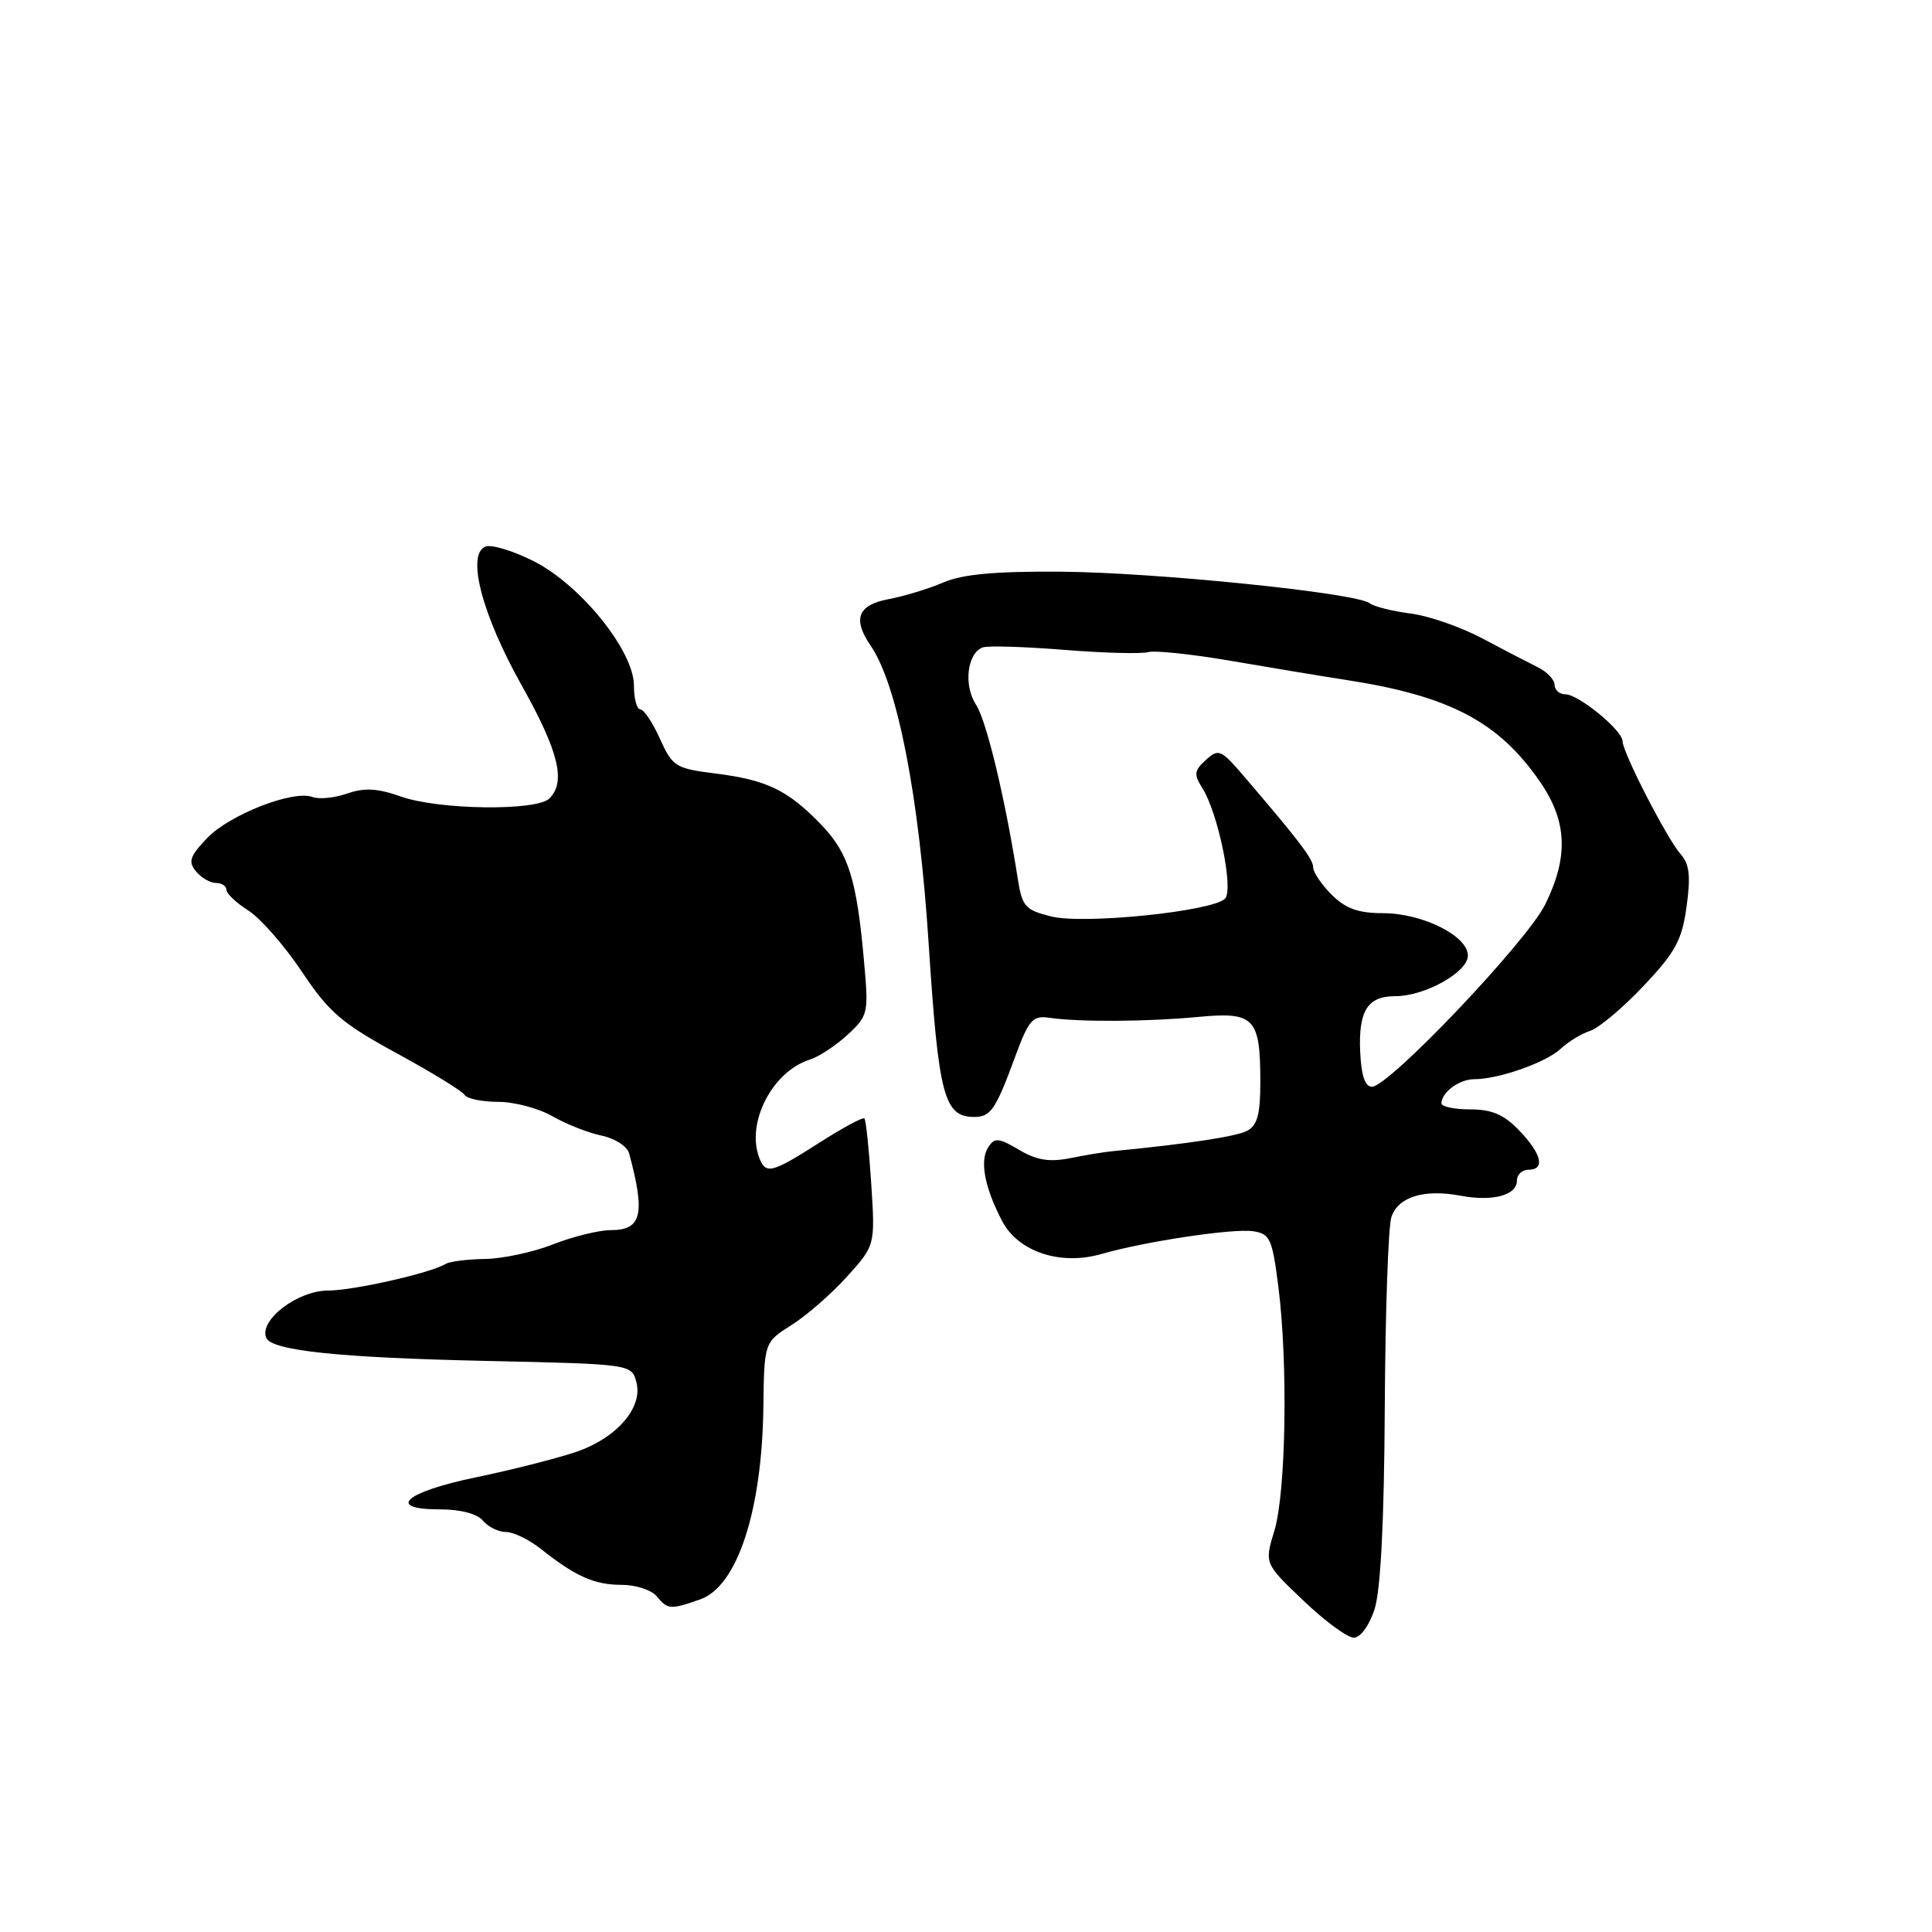 <?xml version="1.0" encoding="UTF-8" standalone="no"?>
<!DOCTYPE svg PUBLIC "-//W3C//DTD SVG 1.1//EN" "http://www.w3.org/Graphics/SVG/1.1/DTD/svg11.dtd" >
<svg xmlns="http://www.w3.org/2000/svg" xmlns:xlink="http://www.w3.org/1999/xlink" version="1.1" viewBox="0 0 256 256">
 <g >
 <path fill="currentColor"
d=" M 182.13 213.25 C 182.94 210.78 183.41 201.66 183.49 186.50 C 183.56 173.85 183.95 162.49 184.37 161.25 C 185.28 158.58 188.69 157.53 193.55 158.44 C 197.82 159.24 201.00 158.38 201.00 156.43 C 201.00 155.64 201.68 155.00 202.50 155.00 C 204.78 155.00 204.30 152.92 201.31 149.80 C 199.29 147.69 197.69 147.00 194.81 147.00 C 192.72 147.00 191.00 146.64 191.00 146.20 C 191.00 144.75 193.37 143.00 195.33 143.00 C 198.58 143.00 204.84 140.80 206.80 138.97 C 207.82 138.02 209.58 136.95 210.71 136.59 C 211.84 136.23 215.02 133.56 217.76 130.66 C 222.01 126.17 222.87 124.58 223.48 120.13 C 224.04 116.09 223.86 114.49 222.70 113.19 C 220.90 111.17 215.00 99.69 215.00 98.22 C 215.00 96.78 209.17 92.00 207.42 92.00 C 206.64 92.00 206.00 91.44 205.99 90.75 C 205.99 90.06 204.98 89.00 203.74 88.40 C 202.51 87.79 199.19 86.07 196.37 84.57 C 193.55 83.07 189.28 81.59 186.87 81.29 C 184.47 80.98 182.04 80.37 181.48 79.93 C 179.72 78.56 153.06 75.84 140.50 75.75 C 131.84 75.69 127.52 76.09 125.00 77.18 C 123.08 78.01 119.81 79.00 117.75 79.39 C 113.67 80.15 112.94 82.01 115.35 85.53 C 118.92 90.72 121.78 105.43 123.05 125.00 C 124.36 145.24 125.09 148.00 129.10 148.00 C 131.28 148.00 131.94 147.02 134.52 140.00 C 136.32 135.13 136.83 134.54 139.02 134.86 C 142.98 135.44 151.99 135.39 158.76 134.75 C 166.22 134.04 167.00 134.85 167.00 143.40 C 167.00 147.65 166.60 149.14 165.25 149.84 C 163.79 150.60 157.40 151.57 147.50 152.53 C 146.40 152.63 143.84 153.05 141.82 153.46 C 139.05 154.01 137.37 153.74 135.03 152.36 C 132.31 150.75 131.79 150.71 130.95 152.01 C 129.79 153.79 130.45 157.31 132.78 161.78 C 134.91 165.87 140.51 167.73 145.95 166.16 C 151.71 164.50 163.30 162.76 166.00 163.14 C 168.29 163.47 168.57 164.09 169.39 170.50 C 170.68 180.63 170.40 197.80 168.86 202.83 C 167.54 207.17 167.54 207.17 172.70 212.08 C 175.53 214.79 178.54 217.00 179.38 217.00 C 180.26 217.00 181.43 215.41 182.13 213.25 Z  M 92.77 211.93 C 97.68 210.22 100.96 200.26 101.15 186.52 C 101.26 177.86 101.26 177.86 104.89 175.57 C 106.88 174.31 110.19 171.43 112.24 169.15 C 115.97 165.02 115.97 165.02 115.44 156.80 C 115.15 152.28 114.74 148.41 114.54 148.20 C 114.33 148.00 111.64 149.45 108.56 151.42 C 102.25 155.45 101.46 155.65 100.61 153.42 C 98.83 148.79 102.33 141.98 107.29 140.41 C 108.50 140.03 110.76 138.54 112.31 137.11 C 115.04 134.58 115.11 134.27 114.49 127.40 C 113.52 116.49 112.44 113.05 108.83 109.29 C 104.42 104.71 101.62 103.35 94.85 102.50 C 89.51 101.83 89.12 101.59 87.45 97.90 C 86.49 95.75 85.31 94.00 84.85 94.00 C 84.38 94.00 84.00 92.58 84.00 90.84 C 84.00 86.26 76.96 77.52 70.72 74.36 C 68.01 72.99 65.14 72.12 64.34 72.42 C 61.77 73.41 63.84 81.40 69.12 90.81 C 74.03 99.56 75.02 103.58 72.80 105.80 C 71.11 107.49 58.16 107.32 53.14 105.55 C 50.02 104.45 48.29 104.35 46.00 105.15 C 44.34 105.73 42.27 105.93 41.41 105.61 C 38.89 104.64 30.45 107.92 27.46 111.04 C 25.15 113.45 24.90 114.18 25.97 115.46 C 26.67 116.31 27.86 117.00 28.62 117.00 C 29.38 117.00 30.00 117.41 30.00 117.90 C 30.00 118.40 31.31 119.64 32.91 120.65 C 34.51 121.67 37.70 125.31 39.99 128.74 C 43.59 134.14 45.28 135.59 52.56 139.56 C 57.19 142.08 61.23 144.56 61.55 145.07 C 61.86 145.58 63.87 146.00 66.00 146.00 C 68.14 146.00 71.37 146.86 73.19 147.90 C 75.01 148.95 77.94 150.11 79.70 150.47 C 81.47 150.84 83.11 151.90 83.36 152.82 C 85.54 160.90 85.03 163.00 80.93 163.00 C 79.36 163.00 75.92 163.85 73.29 164.88 C 70.65 165.92 66.59 166.79 64.26 166.82 C 61.92 166.85 59.56 167.15 59.02 167.49 C 57.08 168.68 46.85 171.00 43.51 171.00 C 39.46 171.00 34.35 174.87 35.26 177.24 C 35.92 178.96 44.81 179.90 64.50 180.33 C 83.69 180.75 83.70 180.76 84.33 183.17 C 85.22 186.55 81.64 190.63 76.18 192.44 C 73.55 193.31 67.63 194.81 63.03 195.76 C 53.63 197.71 51.08 200.00 58.29 200.00 C 61.04 200.00 63.23 200.58 64.00 201.50 C 64.68 202.32 66.06 203.00 67.05 203.00 C 68.04 203.00 70.12 204.01 71.68 205.25 C 76.25 208.88 78.76 210.00 82.36 210.00 C 84.23 210.00 86.32 210.68 87.00 211.50 C 88.48 213.29 88.81 213.31 92.77 211.93 Z  M 180.23 139.34 C 180.00 133.92 181.21 132.00 184.87 132.00 C 188.81 132.00 194.50 128.82 194.50 126.62 C 194.50 124.00 188.48 121.00 183.22 121.00 C 179.98 121.00 178.30 120.39 176.45 118.55 C 175.10 117.20 174.00 115.57 174.00 114.93 C 174.00 113.83 172.18 111.44 164.76 102.78 C 161.78 99.31 161.47 99.17 159.78 100.70 C 158.23 102.10 158.17 102.62 159.31 104.41 C 161.41 107.74 163.50 117.90 162.32 119.08 C 160.64 120.76 143.64 122.51 139.32 121.44 C 135.86 120.59 135.44 120.13 134.87 116.50 C 133.20 105.84 130.72 95.50 129.33 93.38 C 127.64 90.80 128.16 86.51 130.24 85.78 C 130.93 85.54 135.78 85.69 141.00 86.11 C 146.22 86.53 151.23 86.66 152.12 86.41 C 153.01 86.16 157.96 86.68 163.12 87.57 C 168.28 88.46 175.16 89.60 178.40 90.10 C 192.10 92.22 198.58 95.63 204.07 103.60 C 207.67 108.83 207.86 113.53 204.75 119.84 C 202.33 124.75 184.04 144.00 181.79 144.00 C 180.87 144.00 180.37 142.50 180.23 139.34 Z "/>
</g>
</svg>